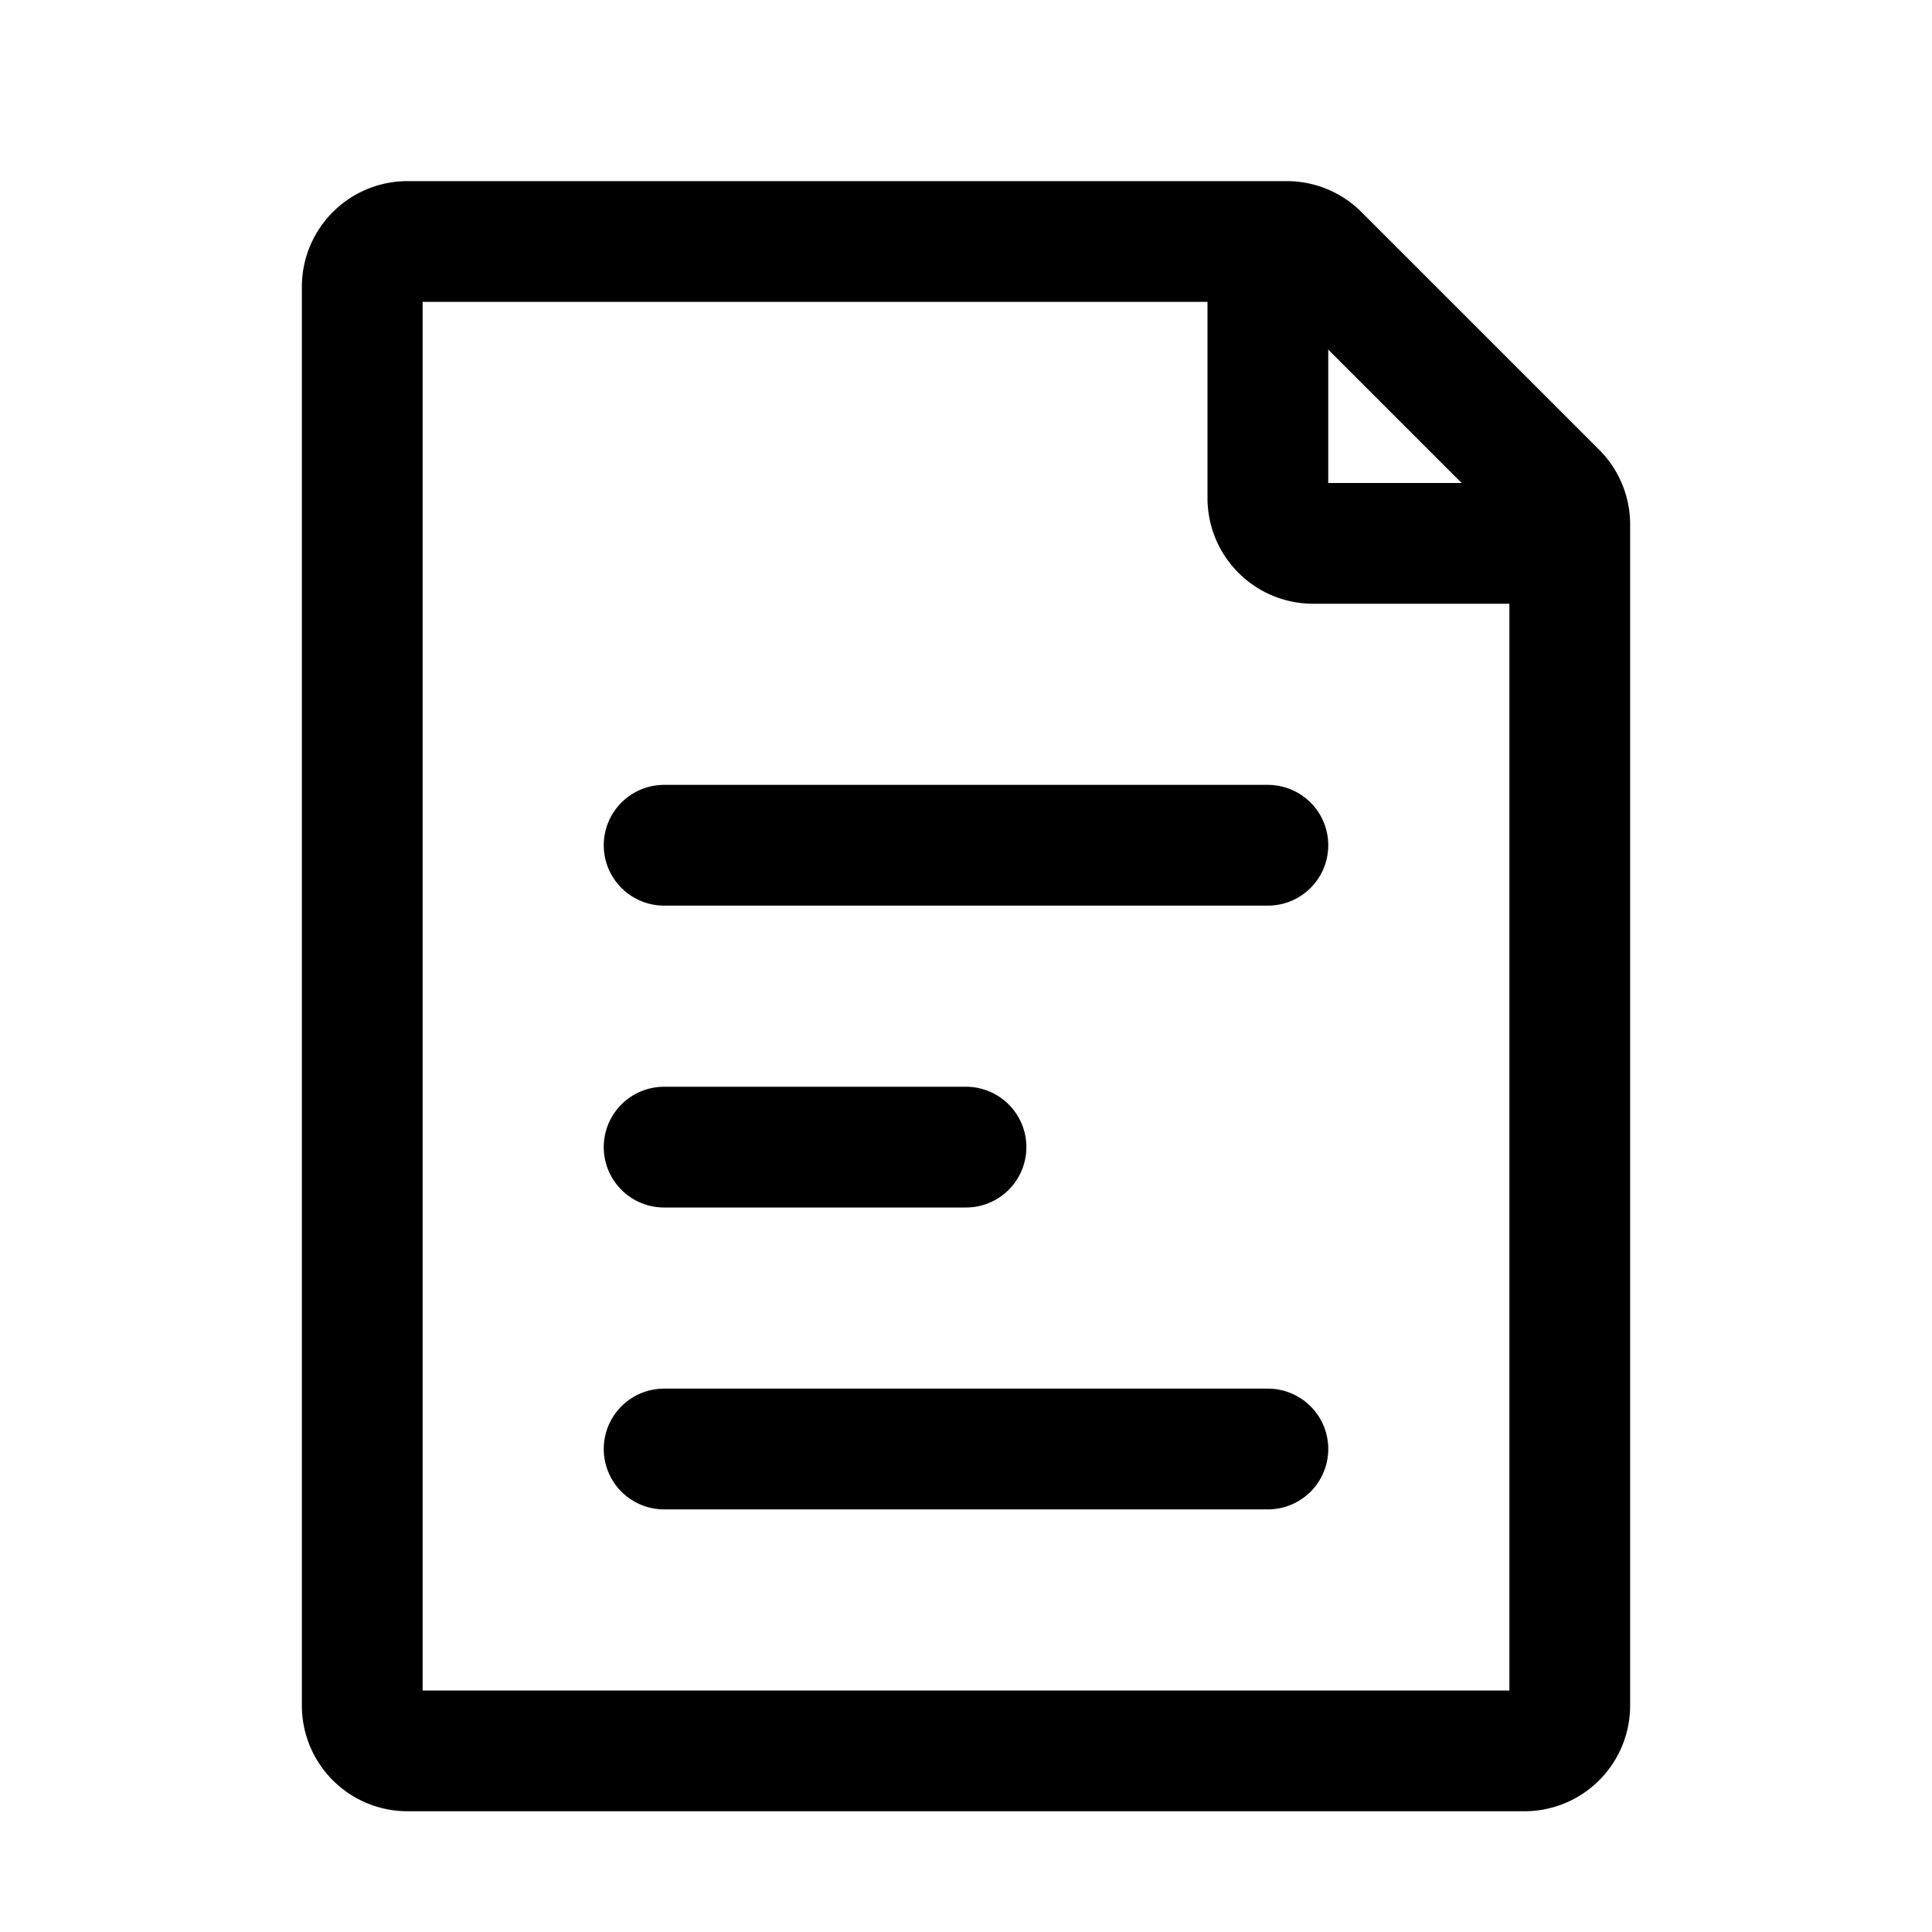 <svg xmlns="http://www.w3.org/2000/svg" fill="none" viewBox="0 0 16 16">
  <path stroke="currentColor" stroke-linecap="round" stroke-linejoin="round" d="M5.5 7h5m-5 5h5m-5-2.5H8M10.5 2v2.125c0 .207.168.375.375.375H13M3 14.125V2.375C3 2.168 3.168 2 3.375 2h7.282c.1 0 .195.04.265.11l1.968 1.968c.07.07.11.165.11.265v9.782a.375.375 0 0 1-.375.375h-9.25A.375.375 0 0 1 3 14.125Z"/>
</svg>
